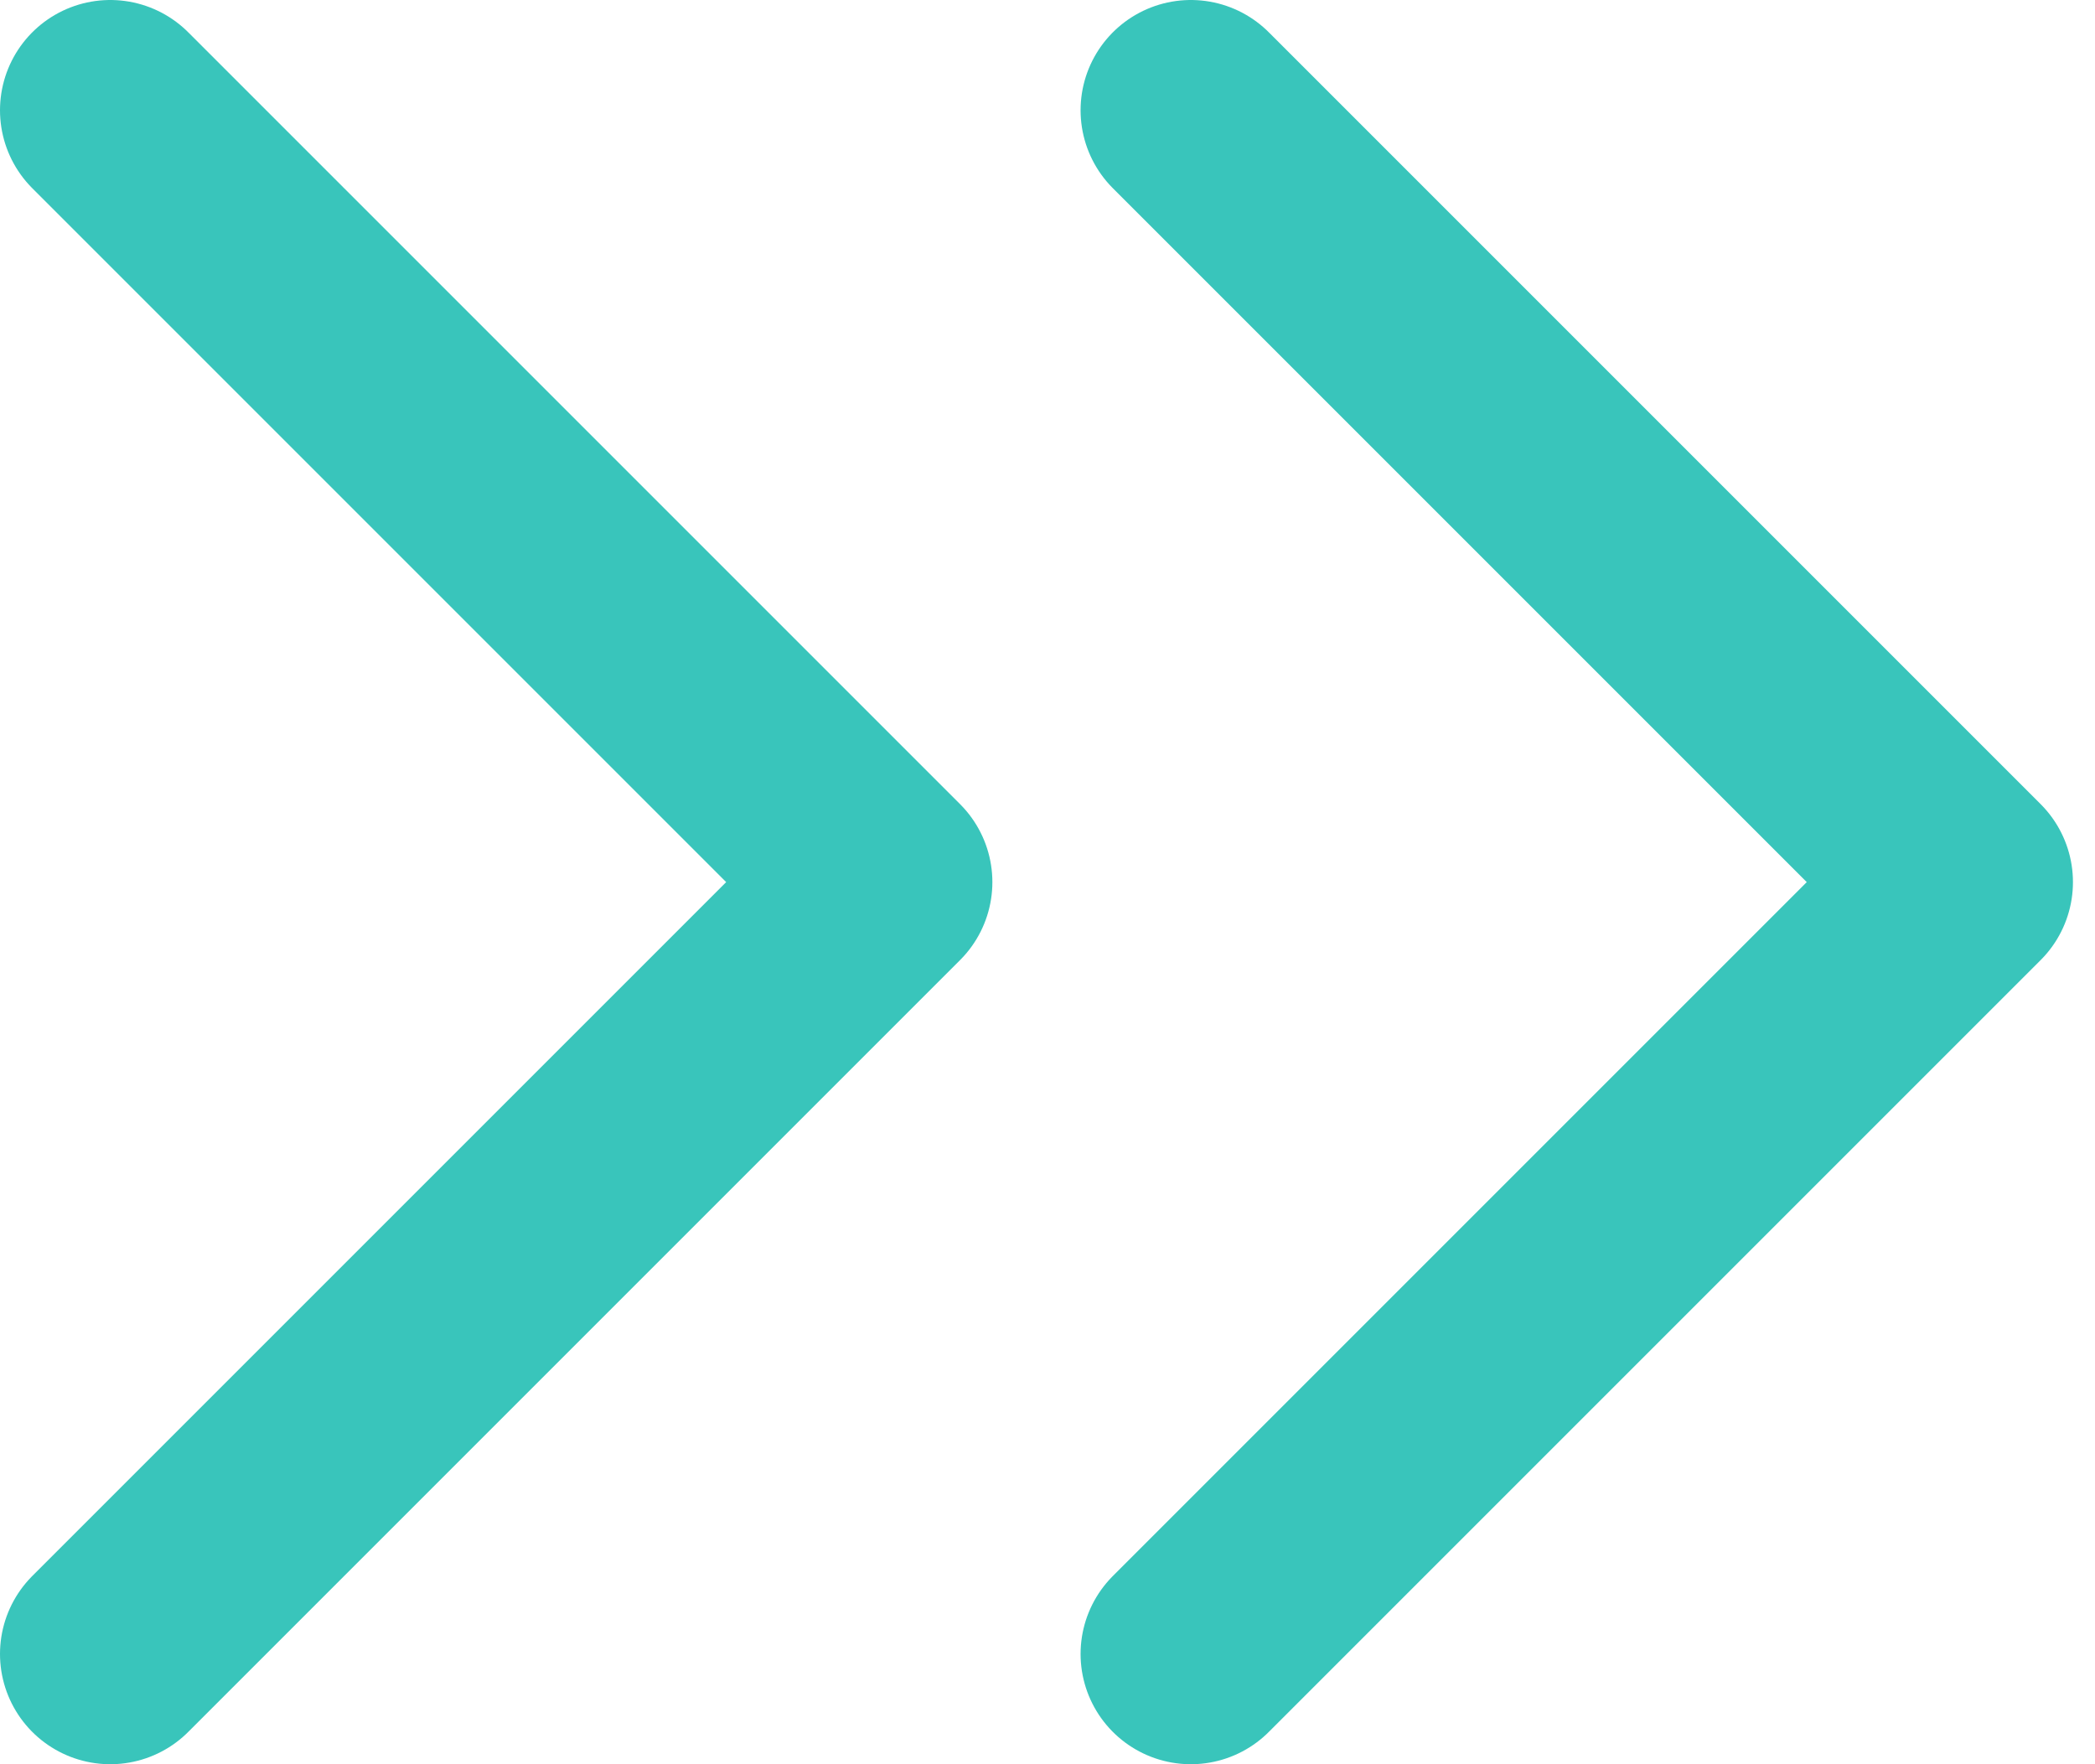 <svg width="19" height="16" viewBox="0 0 19 16" fill="none" xmlns="http://www.w3.org/2000/svg">
<path d="M10.8 15L17.8 8L10.8 1M1 15L8 8L1 1" stroke="#39C5BB" stroke-width="2" stroke-linecap="round" stroke-linejoin="round"/>
</svg>
